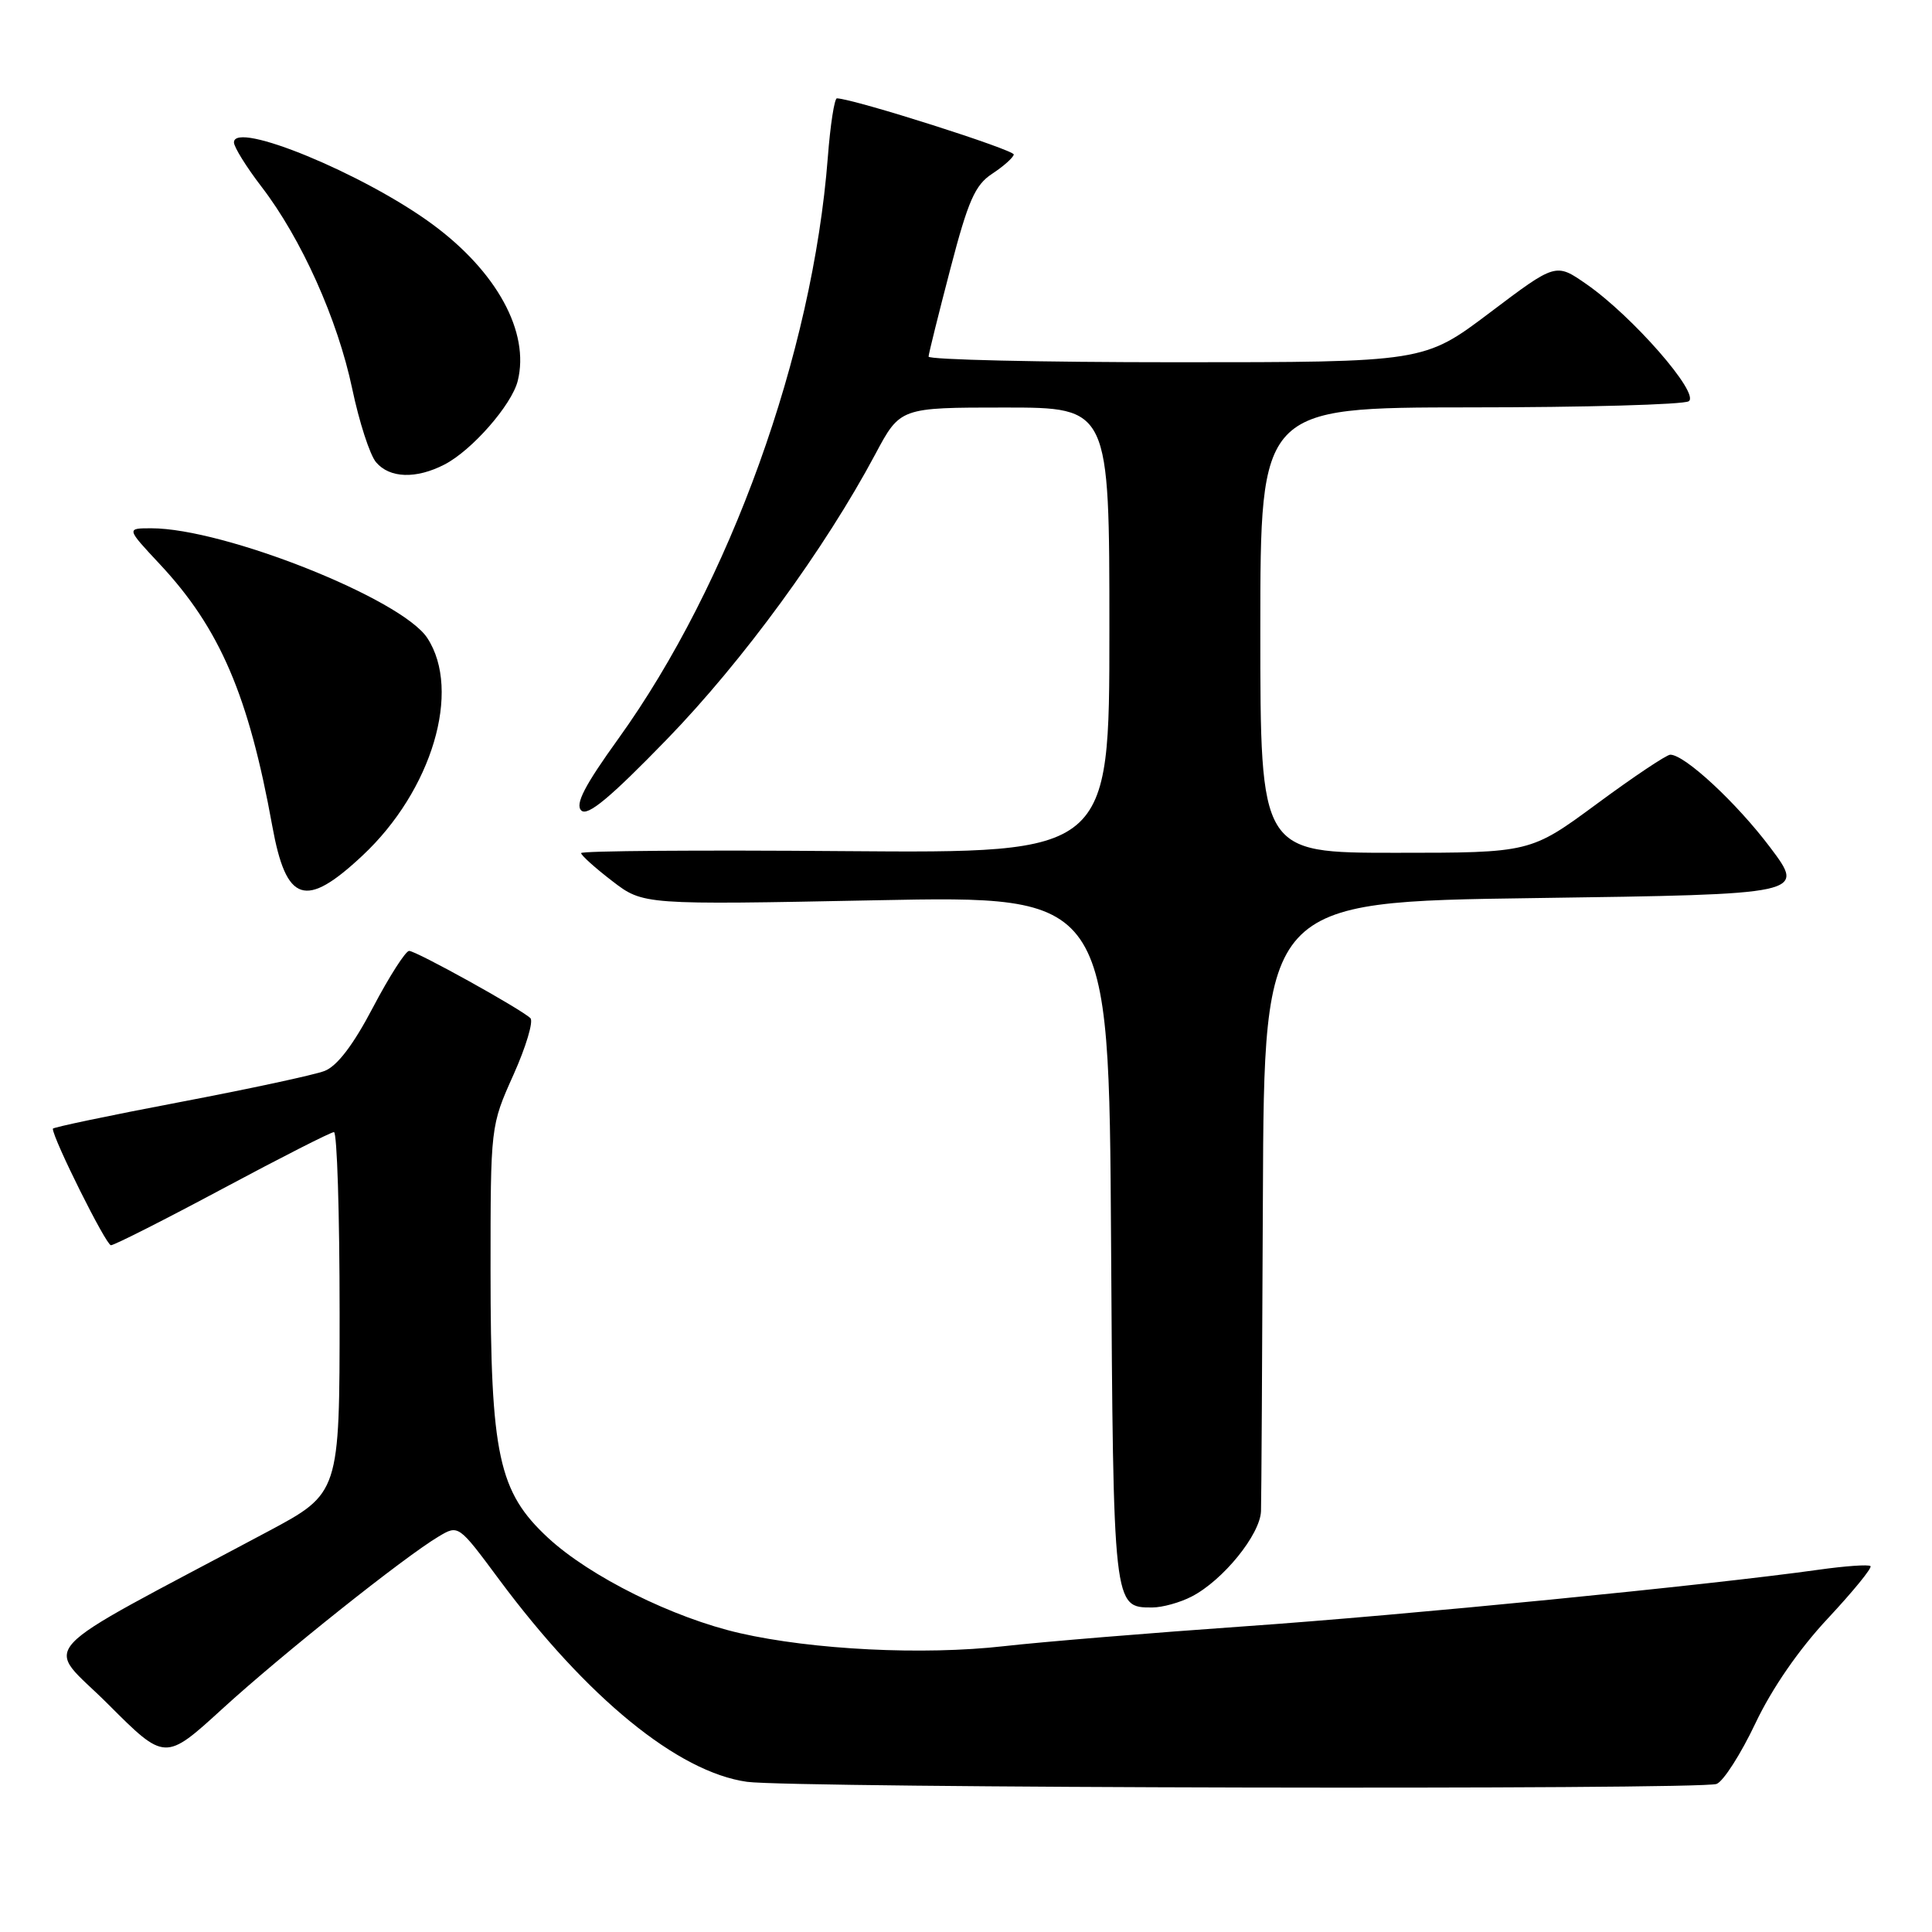 <?xml version="1.0" encoding="UTF-8" standalone="no"?>
<!DOCTYPE svg PUBLIC "-//W3C//DTD SVG 1.1//EN" "http://www.w3.org/Graphics/SVG/1.1/DTD/svg11.dtd" >
<svg xmlns="http://www.w3.org/2000/svg" xmlns:xlink="http://www.w3.org/1999/xlink" version="1.1" viewBox="0 0 256 256">
 <g >
 <path fill="currentColor"
d=" M 227.46 236.38 C 228.36 236.03 230.67 232.42 232.60 228.35 C 234.80 223.71 238.38 218.53 242.20 214.45 C 245.54 210.87 248.09 207.75 247.85 207.52 C 247.62 207.28 244.52 207.50 240.96 208.00 C 226.44 210.04 186.10 214.02 165.00 215.49 C 152.62 216.36 138.22 217.54 133.00 218.13 C 122.31 219.34 107.69 218.61 98.03 216.40 C 89.19 214.38 78.18 208.91 72.62 203.77 C 66.05 197.68 65.00 192.83 65.00 168.38 C 65.00 149.19 65.00 149.19 68.03 142.43 C 69.70 138.71 70.71 135.32 70.28 134.91 C 69.03 133.70 55.15 126.00 54.21 126.00 C 53.75 126.00 51.59 129.36 49.43 133.47 C 46.81 138.47 44.67 141.27 43.00 141.91 C 41.62 142.44 32.96 144.30 23.75 146.05 C 14.54 147.80 7.00 149.38 7.00 149.56 C 7.00 150.85 14.05 165.00 14.70 165.00 C 15.14 165.00 21.80 161.63 29.50 157.51 C 37.20 153.39 43.84 150.01 44.25 150.01 C 44.66 150.00 45.00 160.77 45.00 173.93 C 45.00 197.86 45.00 197.86 35.50 202.93 C 3.39 220.06 5.89 217.37 14.32 225.81 C 21.87 233.36 21.87 233.36 29.46 226.43 C 37.35 219.22 53.57 206.30 58.13 203.59 C 60.75 202.03 60.75 202.03 66.12 209.27 C 77.80 224.99 89.82 234.81 98.98 236.10 C 104.89 236.93 225.34 237.19 227.46 236.38 Z  M 157.90 211.55 C 162.07 209.40 166.99 203.32 167.09 200.22 C 167.14 198.72 167.25 179.95 167.34 158.50 C 167.50 119.50 167.50 119.50 203.36 119.00 C 239.23 118.50 239.23 118.50 234.56 112.29 C 230.12 106.39 223.24 100.00 221.32 100.00 C 220.83 100.00 216.46 102.92 211.61 106.50 C 202.79 113.00 202.79 113.00 184.90 113.00 C 167.00 113.00 167.00 113.00 167.00 83.50 C 167.00 54.00 167.00 54.00 194.75 53.98 C 210.01 53.98 223.07 53.61 223.76 53.17 C 225.31 52.19 216.28 41.85 210.18 37.63 C 206.15 34.83 206.15 34.83 197.42 41.42 C 188.70 48.00 188.70 48.00 155.85 48.00 C 137.78 48.00 123.02 47.66 123.04 47.25 C 123.06 46.84 124.36 41.62 125.92 35.65 C 128.28 26.59 129.20 24.51 131.46 23.03 C 132.95 22.05 134.24 20.91 134.33 20.48 C 134.47 19.88 113.28 13.13 110.90 13.03 C 110.57 13.01 110.02 16.53 109.69 20.85 C 107.68 46.90 96.71 77.34 81.93 97.89 C 77.46 104.10 76.18 106.57 77.02 107.39 C 77.85 108.21 80.84 105.72 88.38 97.95 C 98.43 87.59 109.30 72.71 115.99 60.17 C 119.28 54.00 119.28 54.00 133.14 54.00 C 147.00 54.00 147.00 54.00 147.00 83.53 C 147.00 113.05 147.00 113.05 112.00 112.78 C 92.75 112.62 77.00 112.74 77.00 113.04 C 77.00 113.33 78.85 115.00 81.12 116.74 C 85.23 119.90 85.23 119.90 116.09 119.29 C 146.94 118.68 146.94 118.68 147.22 164.19 C 147.52 213.13 147.51 213.00 152.67 213.00 C 154.01 213.00 156.36 212.35 157.90 211.55 Z  M 48.03 113.37 C 57.24 104.76 61.19 91.51 56.62 84.54 C 53.22 79.35 29.70 70.00 20.05 70.00 C 16.73 70.00 16.73 70.00 21.18 74.76 C 29.13 83.26 32.95 92.16 36.08 109.46 C 37.93 119.64 40.45 120.47 48.03 113.37 Z  M 58.90 61.55 C 62.53 59.68 67.80 53.66 68.60 50.48 C 70.22 44.02 65.83 35.98 57.26 29.69 C 48.18 23.02 31.00 15.94 31.00 18.87 C 31.00 19.48 32.64 22.12 34.65 24.74 C 39.94 31.63 44.74 42.33 46.67 51.51 C 47.59 55.90 49.01 60.29 49.83 61.25 C 51.63 63.38 55.14 63.49 58.90 61.55 Z "/>
</g>
</svg>